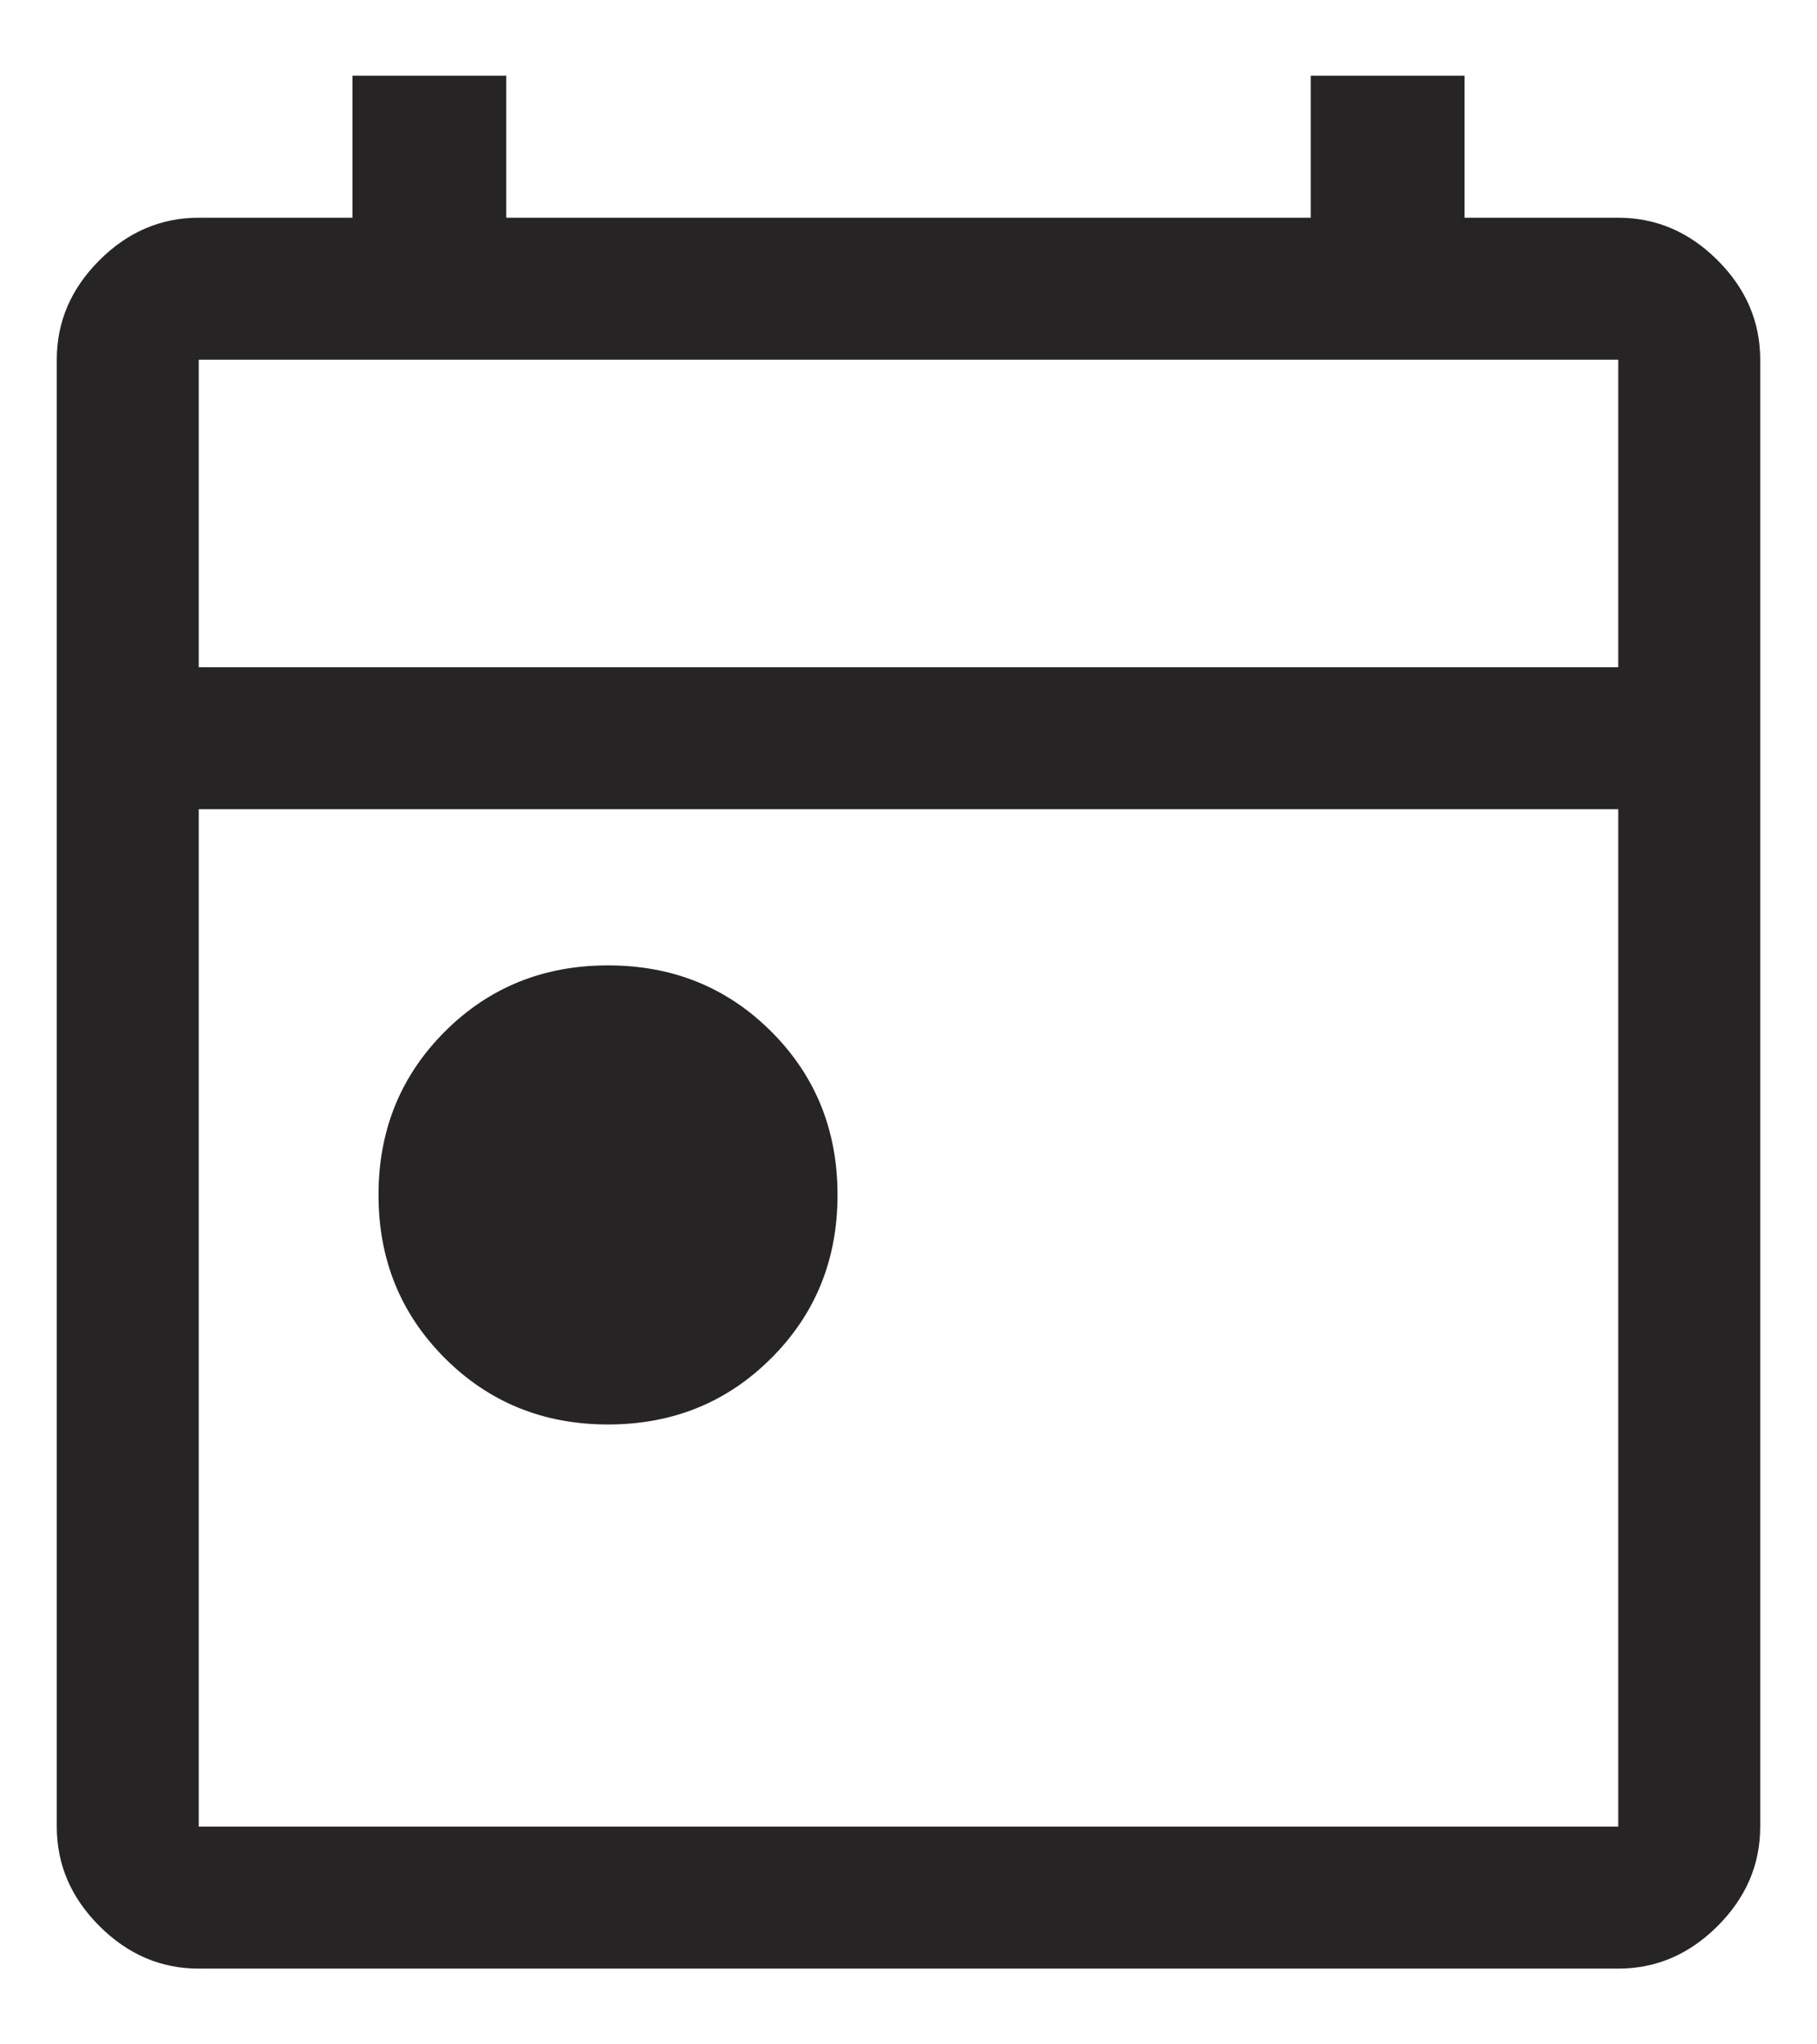 <svg width="16" height="18" viewBox="0 0 16 18" fill="none" xmlns="http://www.w3.org/2000/svg">
<path d="M5.354 12.542C4.785 12.542 4.306 12.347 3.917 11.958C3.528 11.569 3.333 11.09 3.333 10.521C3.333 9.951 3.528 9.472 3.917 9.083C4.306 8.694 4.785 8.5 5.354 8.5C5.924 8.5 6.403 8.694 6.792 9.083C7.181 9.472 7.375 9.951 7.375 10.521C7.375 11.09 7.181 11.569 6.792 11.958C6.403 12.347 5.924 12.542 5.354 12.542ZM1.75 17.333C1.417 17.333 1.125 17.208 0.875 16.958C0.625 16.708 0.5 16.417 0.5 16.083V3.167C0.5 2.833 0.625 2.542 0.875 2.292C1.125 2.042 1.417 1.917 1.75 1.917H3.104V0.667H4.458V1.917H11.542V0.667H12.896V1.917H14.25C14.583 1.917 14.875 2.042 15.125 2.292C15.375 2.542 15.5 2.833 15.5 3.167V16.083C15.5 16.417 15.375 16.708 15.125 16.958C14.875 17.208 14.583 17.333 14.25 17.333H1.75ZM1.75 16.083H14.25V7.125H1.75V16.083ZM1.75 5.875H14.25V3.167H1.75V5.875ZM1.75 5.875V3.167V5.875Z" fill="#262424"/>
</svg>
